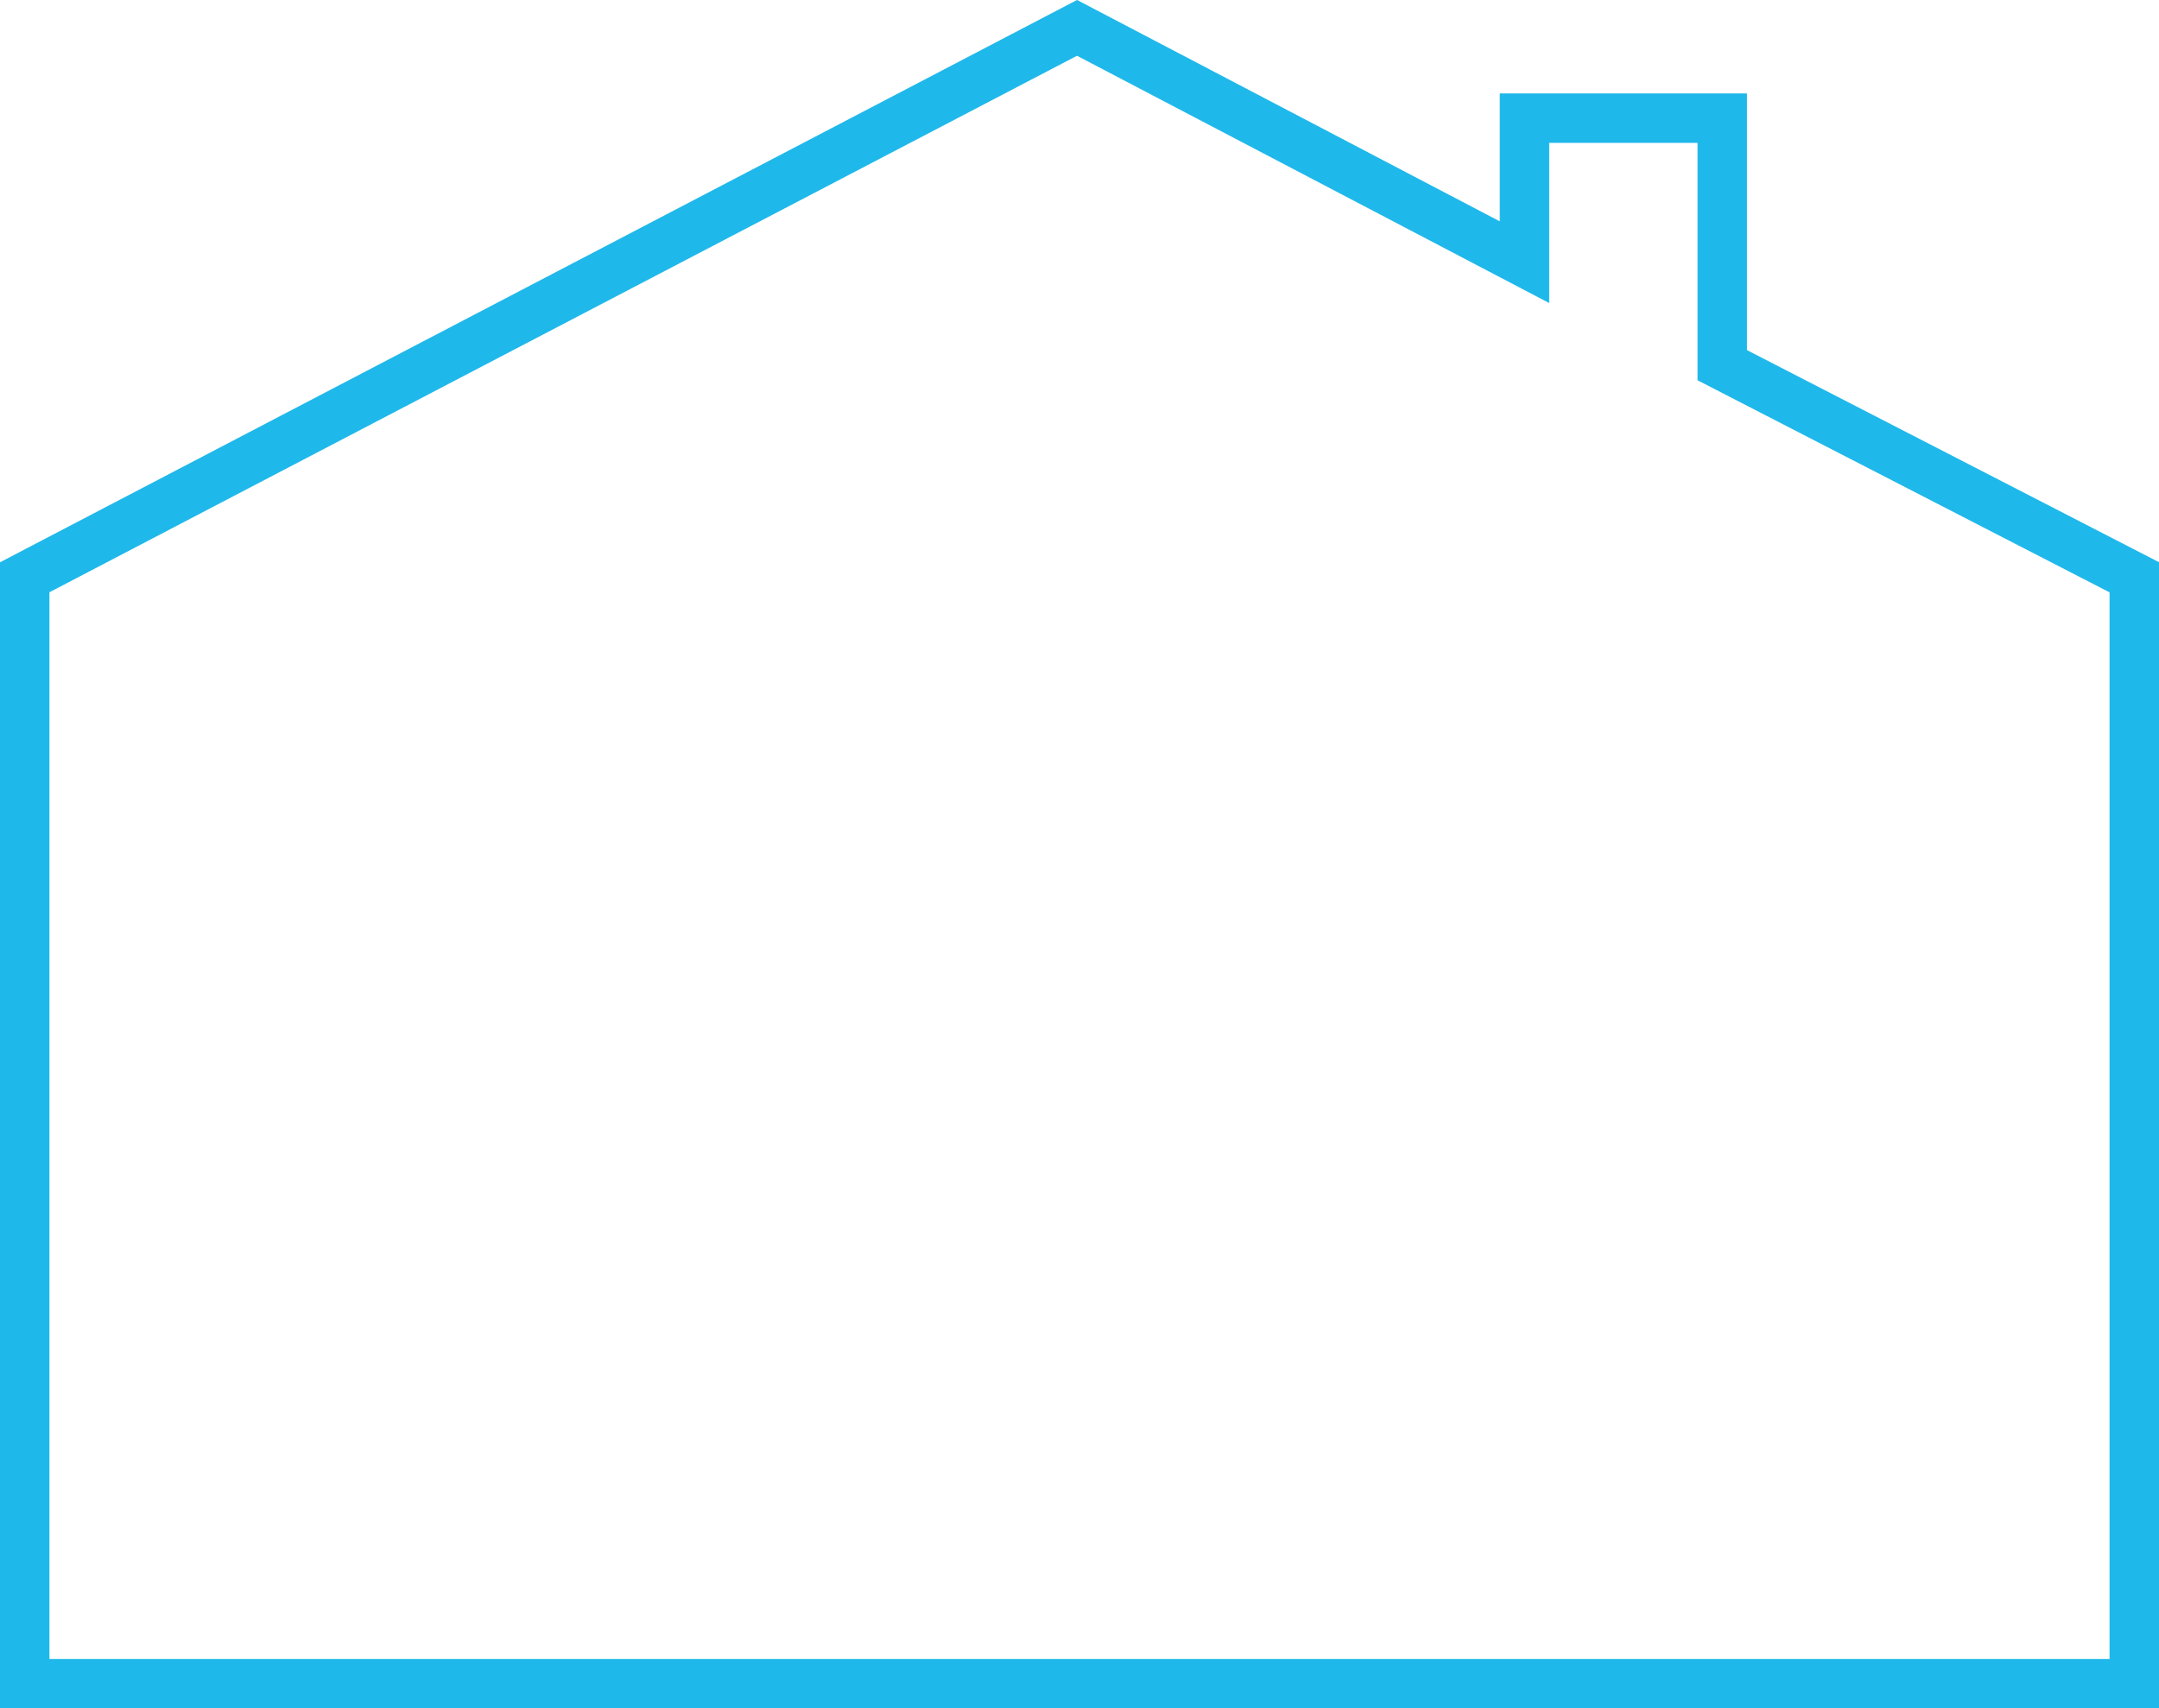 <svg id="_лой_3" data-name=" лой 3" xmlns="http://www.w3.org/2000/svg" width="46.21mm" height="36.57mm" viewBox="0 0 131 103.67"><defs><style>.cls-1{fill:none;stroke:#1fb8ea;stroke-linecap:round;stroke-miterlimit:10;stroke-width:3px;}</style></defs><title>price-icon-3-blue</title><polygon class="cls-1" points="104.5 22.16 104.5 7.17 92.5 7.17 92.5 15.91 65.35 1.69 1.5 35.03 1.5 102.17 129.5 102.17 129.5 35.03 104.5 22.16"/></svg>